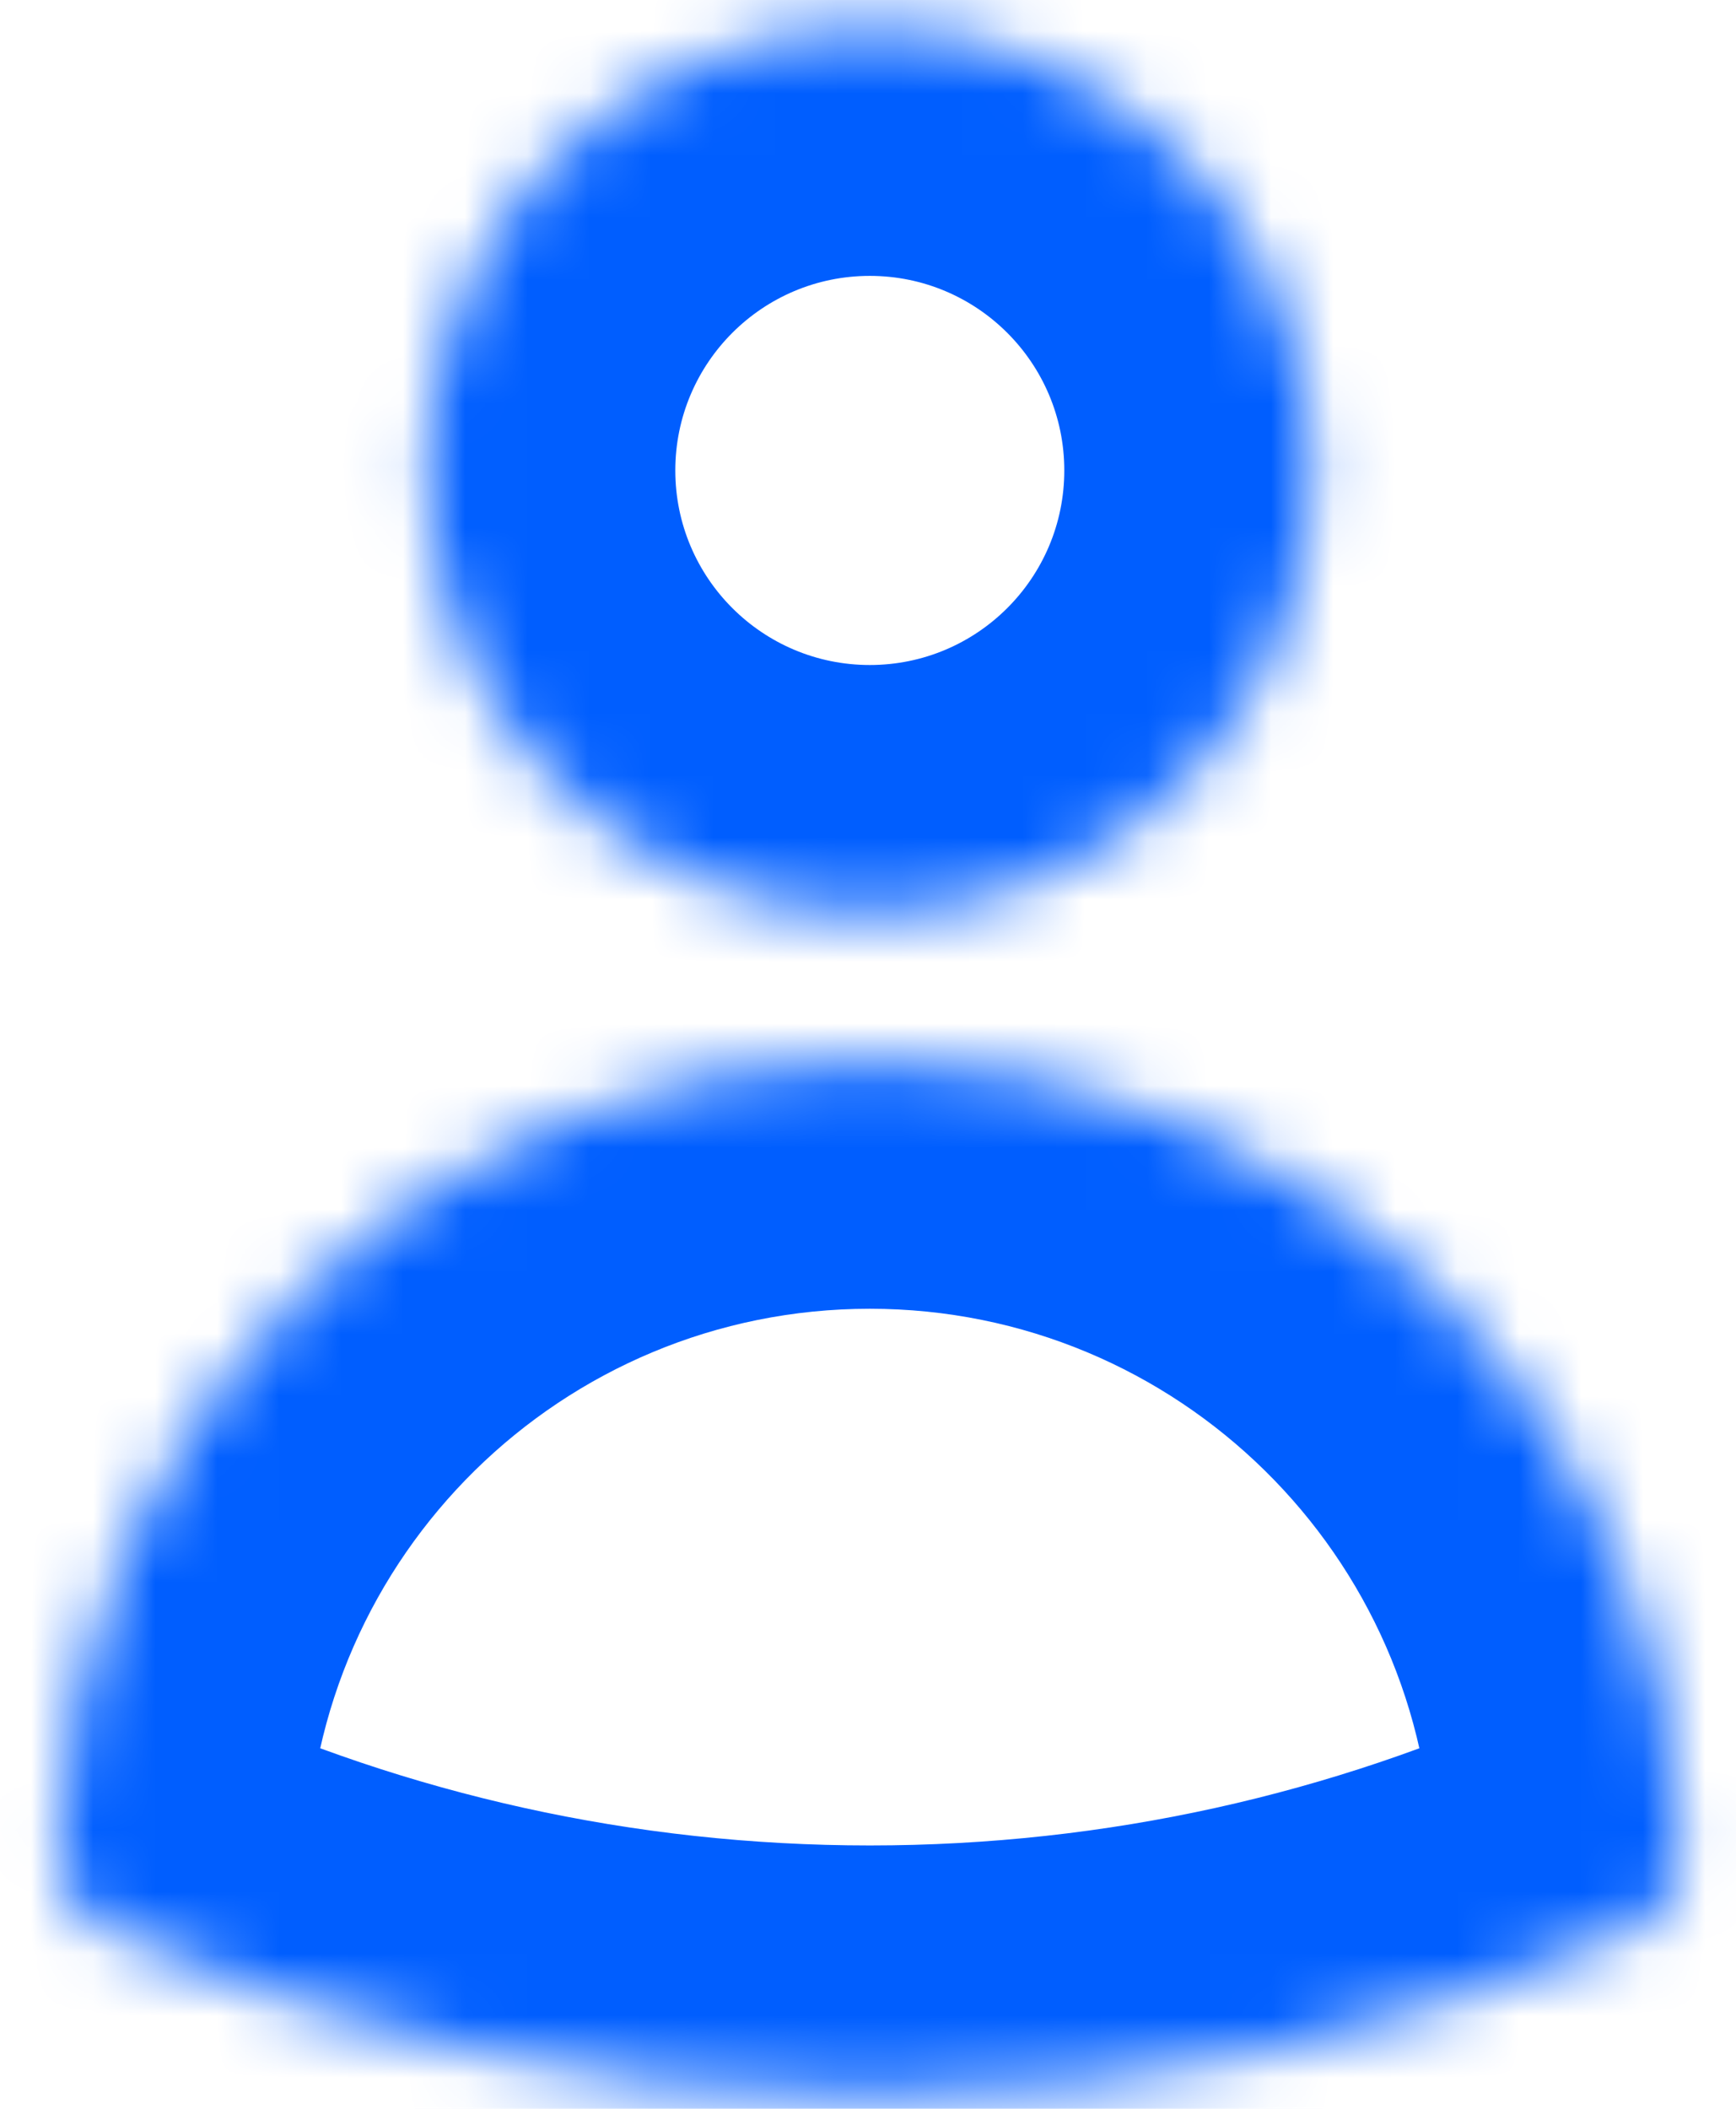 <svg width="28" height="34" viewBox="0 0 28 34" fill="none" xmlns="http://www.w3.org/2000/svg">
<mask id="path-1-inside-1_216_207" fill="white">
<path fill-rule="evenodd" clip-rule="evenodd" d="M6.892 7.585C6.892 3.644 10.087 0.448 14.029 0.448C17.971 0.448 21.166 3.644 21.166 7.585C21.166 11.527 17.971 14.722 14.029 14.722C10.087 14.722 6.892 11.527 6.892 7.585Z"/>
<path fill-rule="evenodd" clip-rule="evenodd" d="M0.947 29.956C1.069 22.835 6.879 17.101 14.029 17.101C21.179 17.101 26.989 22.835 27.111 29.956C27.119 30.428 26.847 30.861 26.418 31.058C22.645 32.789 18.448 33.754 14.03 33.754C9.61 33.754 5.413 32.789 1.64 31.057C1.211 30.86 0.939 30.428 0.947 29.956Z"/>
</mask>
<path d="M0.947 29.956L4.946 30.025L0.947 29.956ZM27.111 29.956L31.111 29.888L31.111 29.887L27.111 29.956ZM26.418 31.058L28.086 34.693L28.086 34.693L26.418 31.058ZM1.64 31.057L-0.028 34.693H-0.028L1.64 31.057ZM14.029 0.448V-3.552C7.878 -3.552 2.892 1.434 2.892 7.585H6.892H10.892C10.892 5.853 12.297 4.448 14.029 4.448V0.448ZM21.166 7.585H25.166C25.166 1.434 20.18 -3.552 14.029 -3.552V0.448V4.448C15.761 4.448 17.166 5.853 17.166 7.585H21.166ZM14.029 14.722V18.722C20.18 18.722 25.166 13.736 25.166 7.585H21.166H17.166C17.166 9.318 15.761 10.722 14.029 10.722V14.722ZM6.892 7.585H2.892C2.892 13.736 7.878 18.722 14.029 18.722V14.722V10.722C12.297 10.722 10.892 9.318 10.892 7.585H6.892ZM14.029 17.101V13.101C4.693 13.101 -2.893 20.588 -3.053 29.887L0.947 29.956L4.946 30.025C5.031 25.082 9.066 21.101 14.029 21.101V17.101ZM27.111 29.956L31.111 29.887C30.951 20.588 23.365 13.101 14.029 13.101V17.101V21.101C18.992 21.101 23.027 25.082 23.112 30.025L27.111 29.956ZM26.418 31.058L28.086 34.693C29.959 33.834 31.146 31.948 31.111 29.888L27.111 29.956L23.112 30.025C23.093 28.909 23.736 27.888 24.75 27.422L26.418 31.058ZM14.03 33.754V37.754C19.036 37.754 23.801 36.66 28.086 34.693L26.418 31.058L24.75 27.422C21.49 28.918 17.861 29.754 14.03 29.754V33.754ZM1.64 31.057L-0.028 34.693C4.258 36.66 9.023 37.754 14.03 37.754V33.754V29.754C10.198 29.754 6.569 28.918 3.308 27.422L1.64 31.057ZM0.947 29.956L-3.053 29.887C-3.088 31.947 -1.901 33.833 -0.028 34.693L1.64 31.057L3.308 27.422C4.323 27.887 4.965 28.909 4.946 30.025L0.947 29.956Z" fill="#005EFF" mask="url(#path-1-inside-1_216_207)"/>
</svg> 